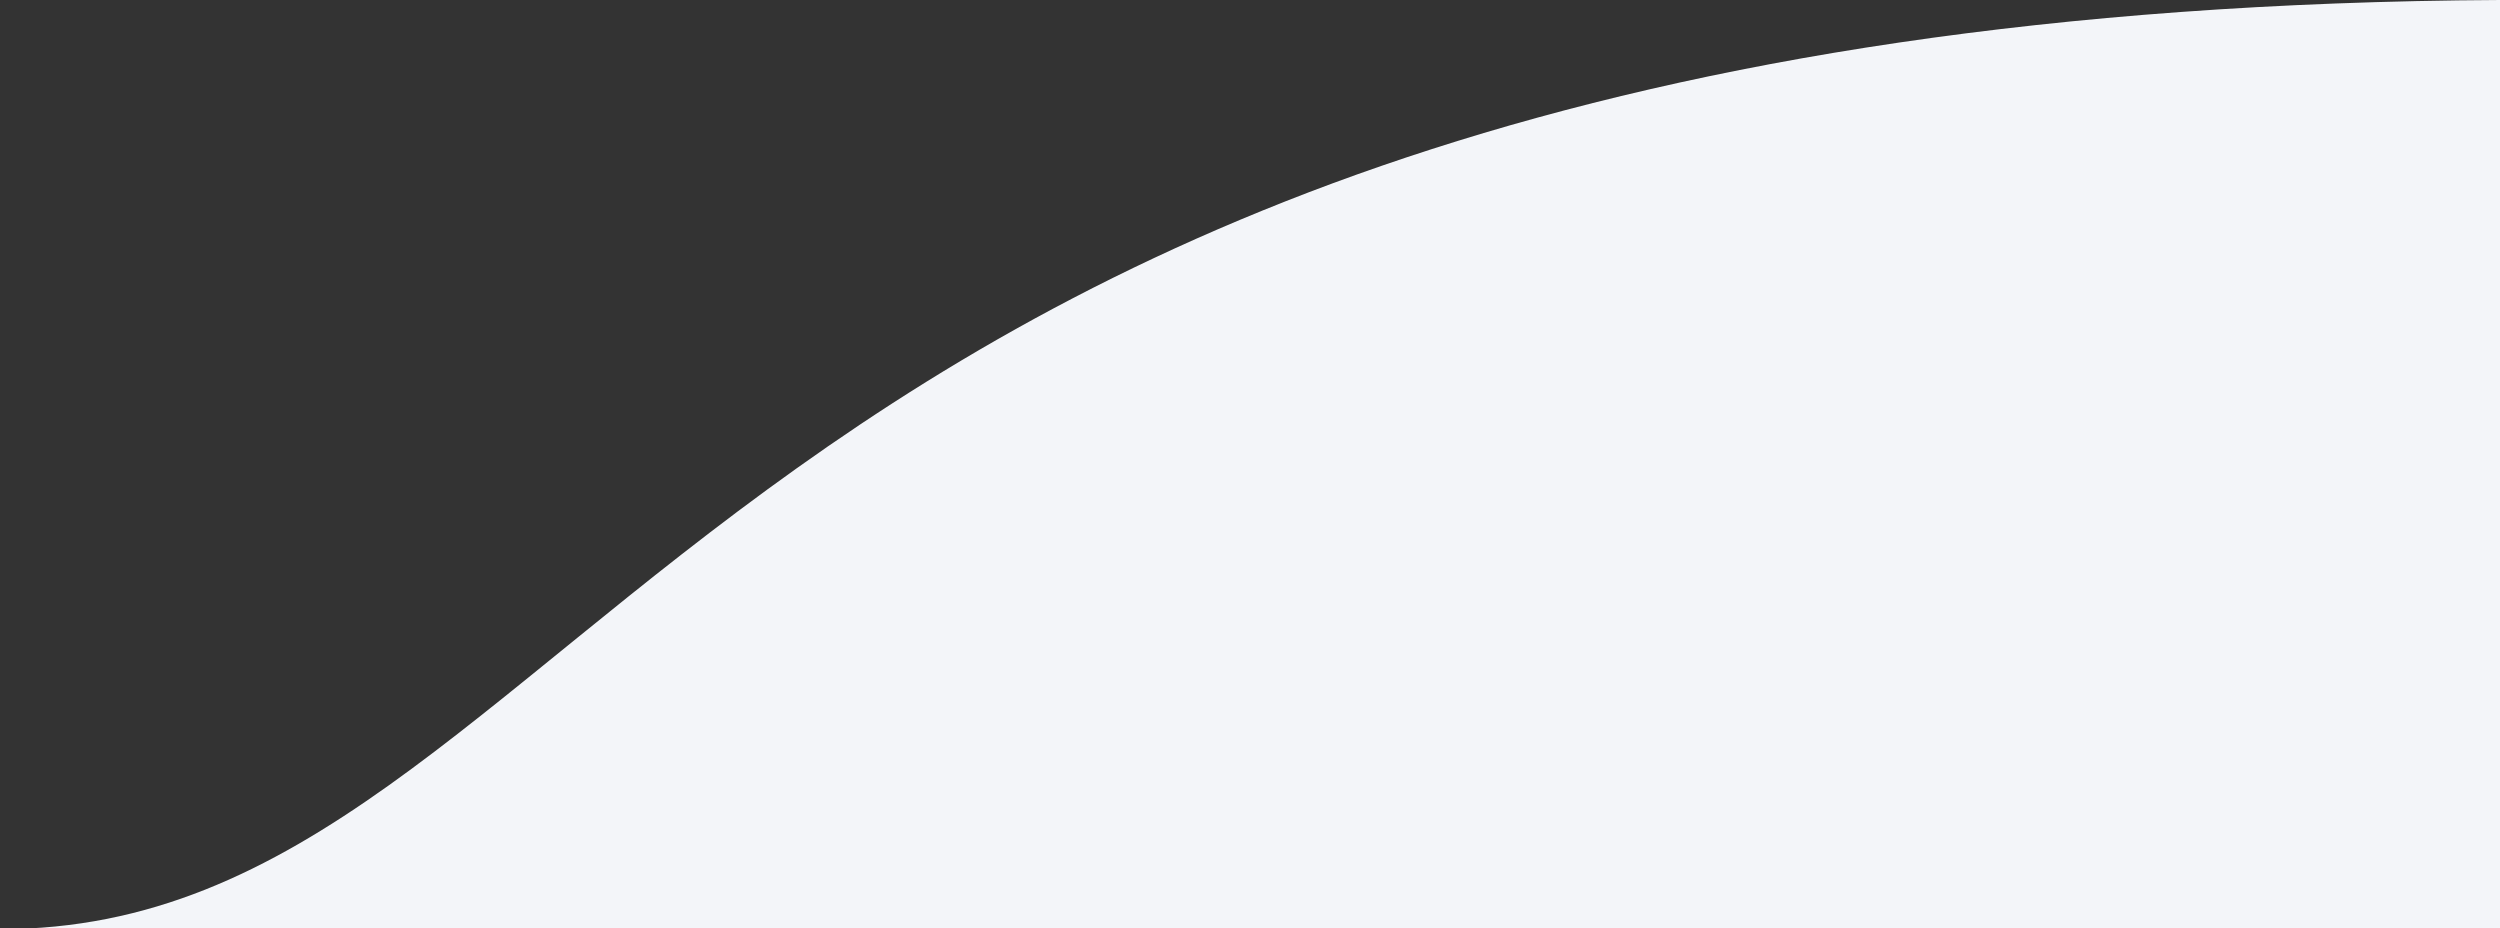 <svg xmlns="http://www.w3.org/2000/svg" xmlns:xlink="http://www.w3.org/1999/xlink" width="1772" height="658" version="1.1" viewBox="0 0 1772 658"><rect x="0" y="0" width="1772" height="658" fill="#333333" stroke="none"/><title>Rectangle</title><g id="---Developers" fill="none" fill-rule="evenodd" stroke="none" stroke-width="1"><path id="Rectangle" fill="#F3F5F9" d="M0.503,658.58 C423.127,658.58 492.517,6.605 1772,0 C1772,0 1772,109.532 1772,658.597 L0.503,658.597 C-0.168,658.586 -0.168,658.58 0.503,658.58 Z"/></g></svg>